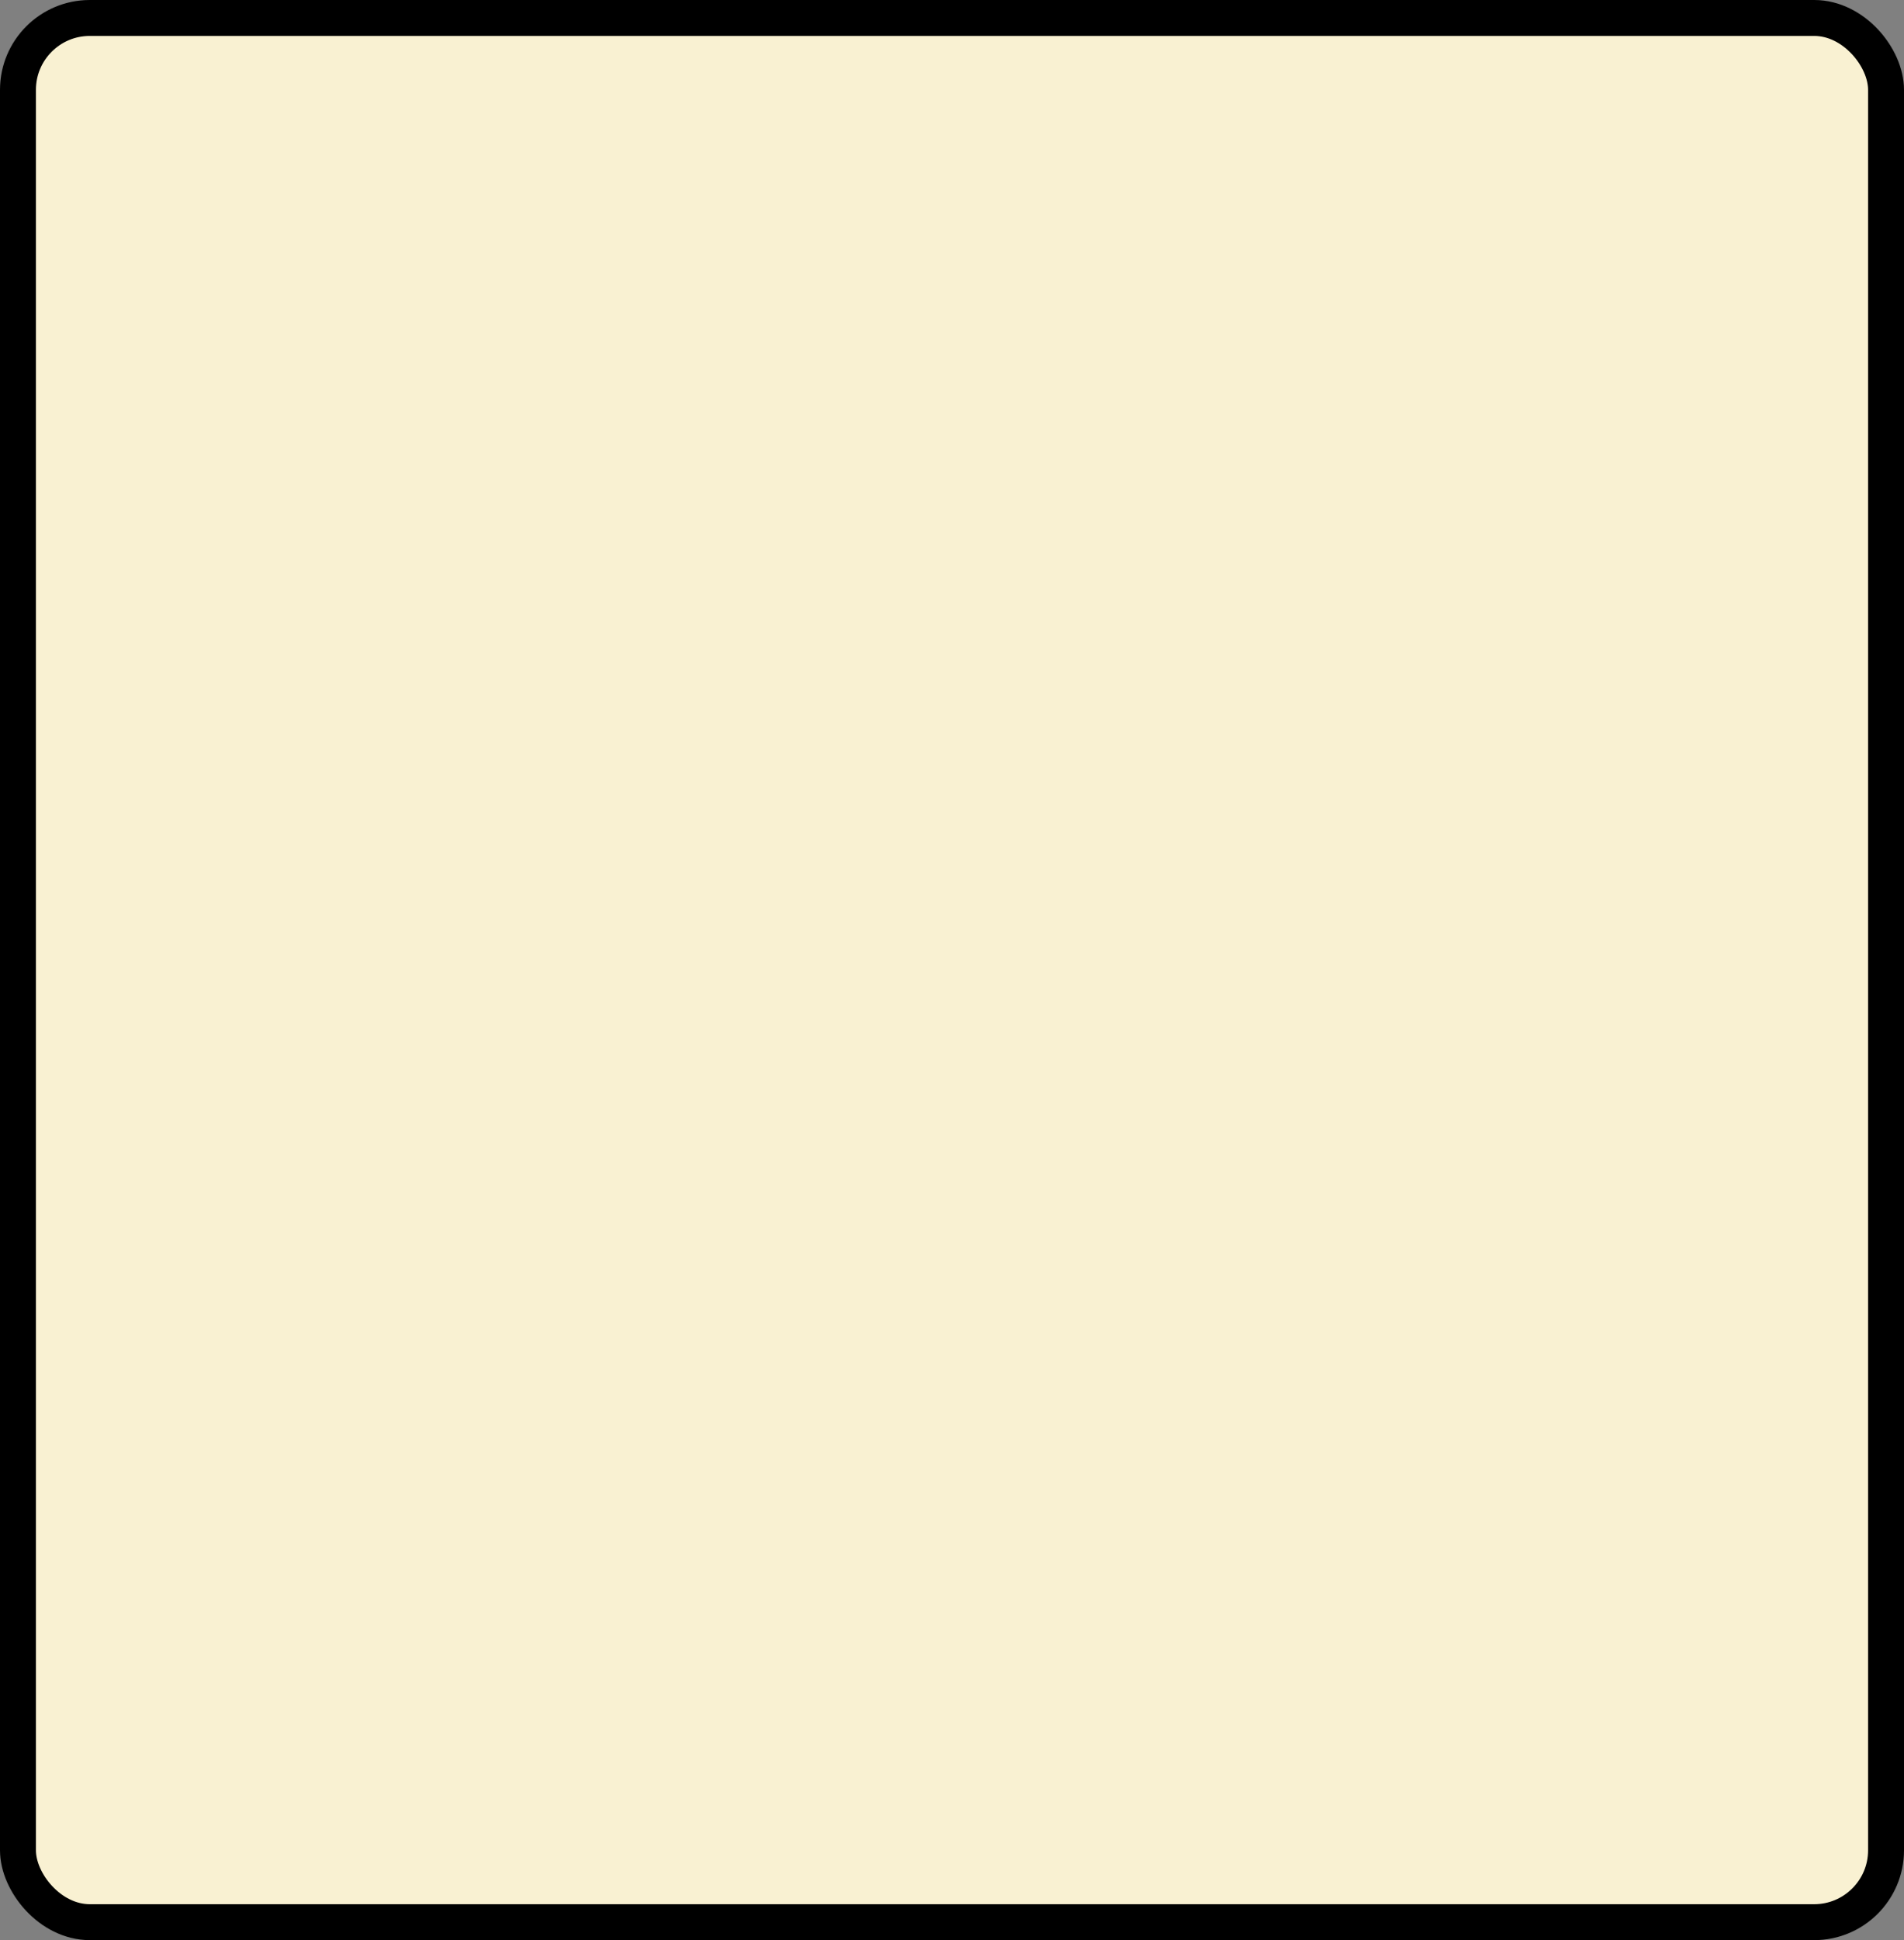 <?xml version='1.0' encoding='utf-8'?>
<svg xmlns="http://www.w3.org/2000/svg" width="100%" height="100%" viewBox="0 0 53 54">
  <rect x="0" y="0" width="53" height="54" fill="#808080" stroke="none"/>
  <rect x="0.5" y="0.5" width="52" height="53" rx="2" ry="2" id="shield" style="fill:#f9f1d2;stroke:#000000;stroke-width:1;"/>
</svg>
